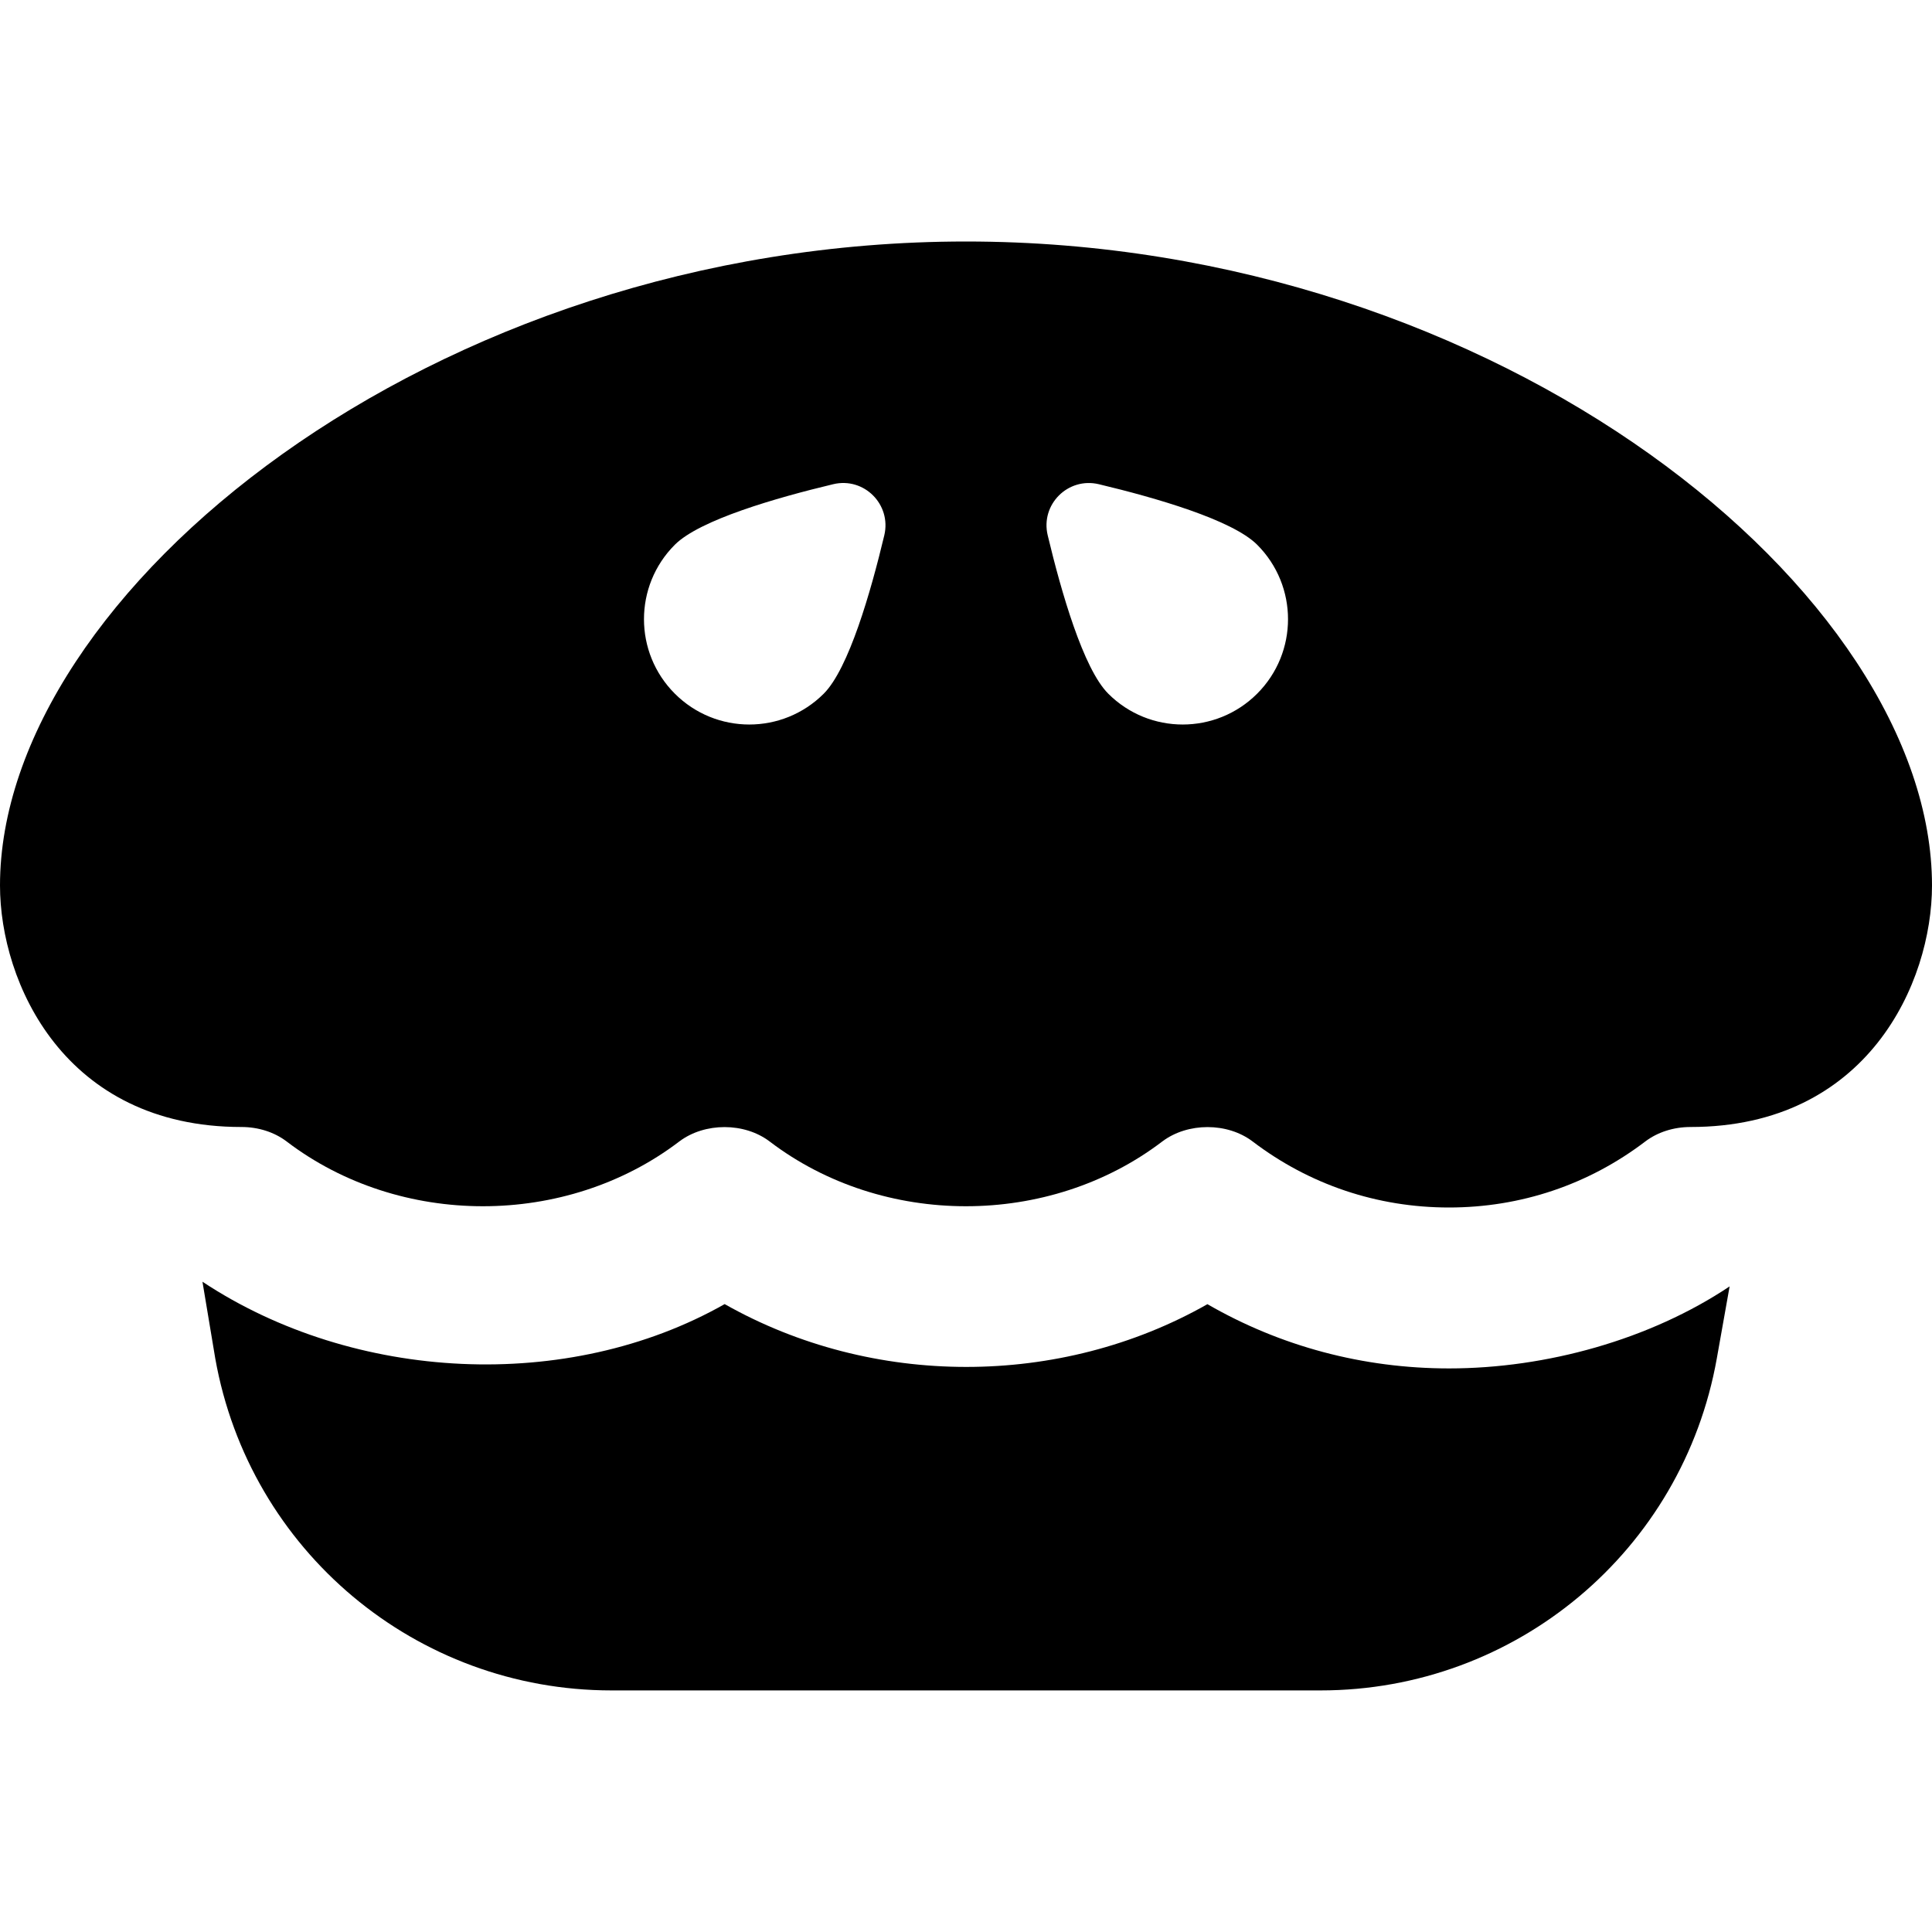 <svg id="Layer_1" viewBox="0 0 24 24" xmlns="http://www.w3.org/2000/svg" data-name="Layer 1"><path d="m21.486 15.98c.024-.001.012 0 0 0l-.159.894c-.425 2.39-2.496 4.125-4.923 4.125h-8.807c-2.427 0-4.498-1.734-4.923-4.124l-.159-.953c1.884 1.247 4.539 1.382 6.487.278 1.836 1.04 4.166 1.041 5.997.001.908.524 1.933.798 3.002.798 1.207 0 2.496-.358 3.485-1.019-.011 0-.022.001 0 0zm2.514-4.98c0 1.206-.799 3-3 3-.209 0-.409.064-.562.18-.704.536-1.547.82-2.438.82s-1.735-.284-2.439-.82c-.313-.238-.806-.239-1.123 0-1.407 1.072-3.469 1.073-4.877 0-.313-.238-.806-.239-1.123 0-1.407 1.072-3.469 1.073-4.877 0-.152-.116-.352-.18-.561-.18-2.201 0-3-1.794-3-3 0-3.624 5.353-8 12-8s12 4.376 12 8zm-13.65-4.985c-.703.168-1.657.442-1.967.752-.511.511-.511 1.339 0 1.85s1.339.511 1.85 0c.31-.31.584-1.263.752-1.967.091-.383-.252-.727-.635-.635zm5.267.752c-.31-.31-1.263-.584-1.967-.752-.383-.091-.727.252-.635.635.168.703.442 1.657.752 1.967.511.511 1.339.511 1.85 0s.511-1.339 0-1.85z"/></svg>